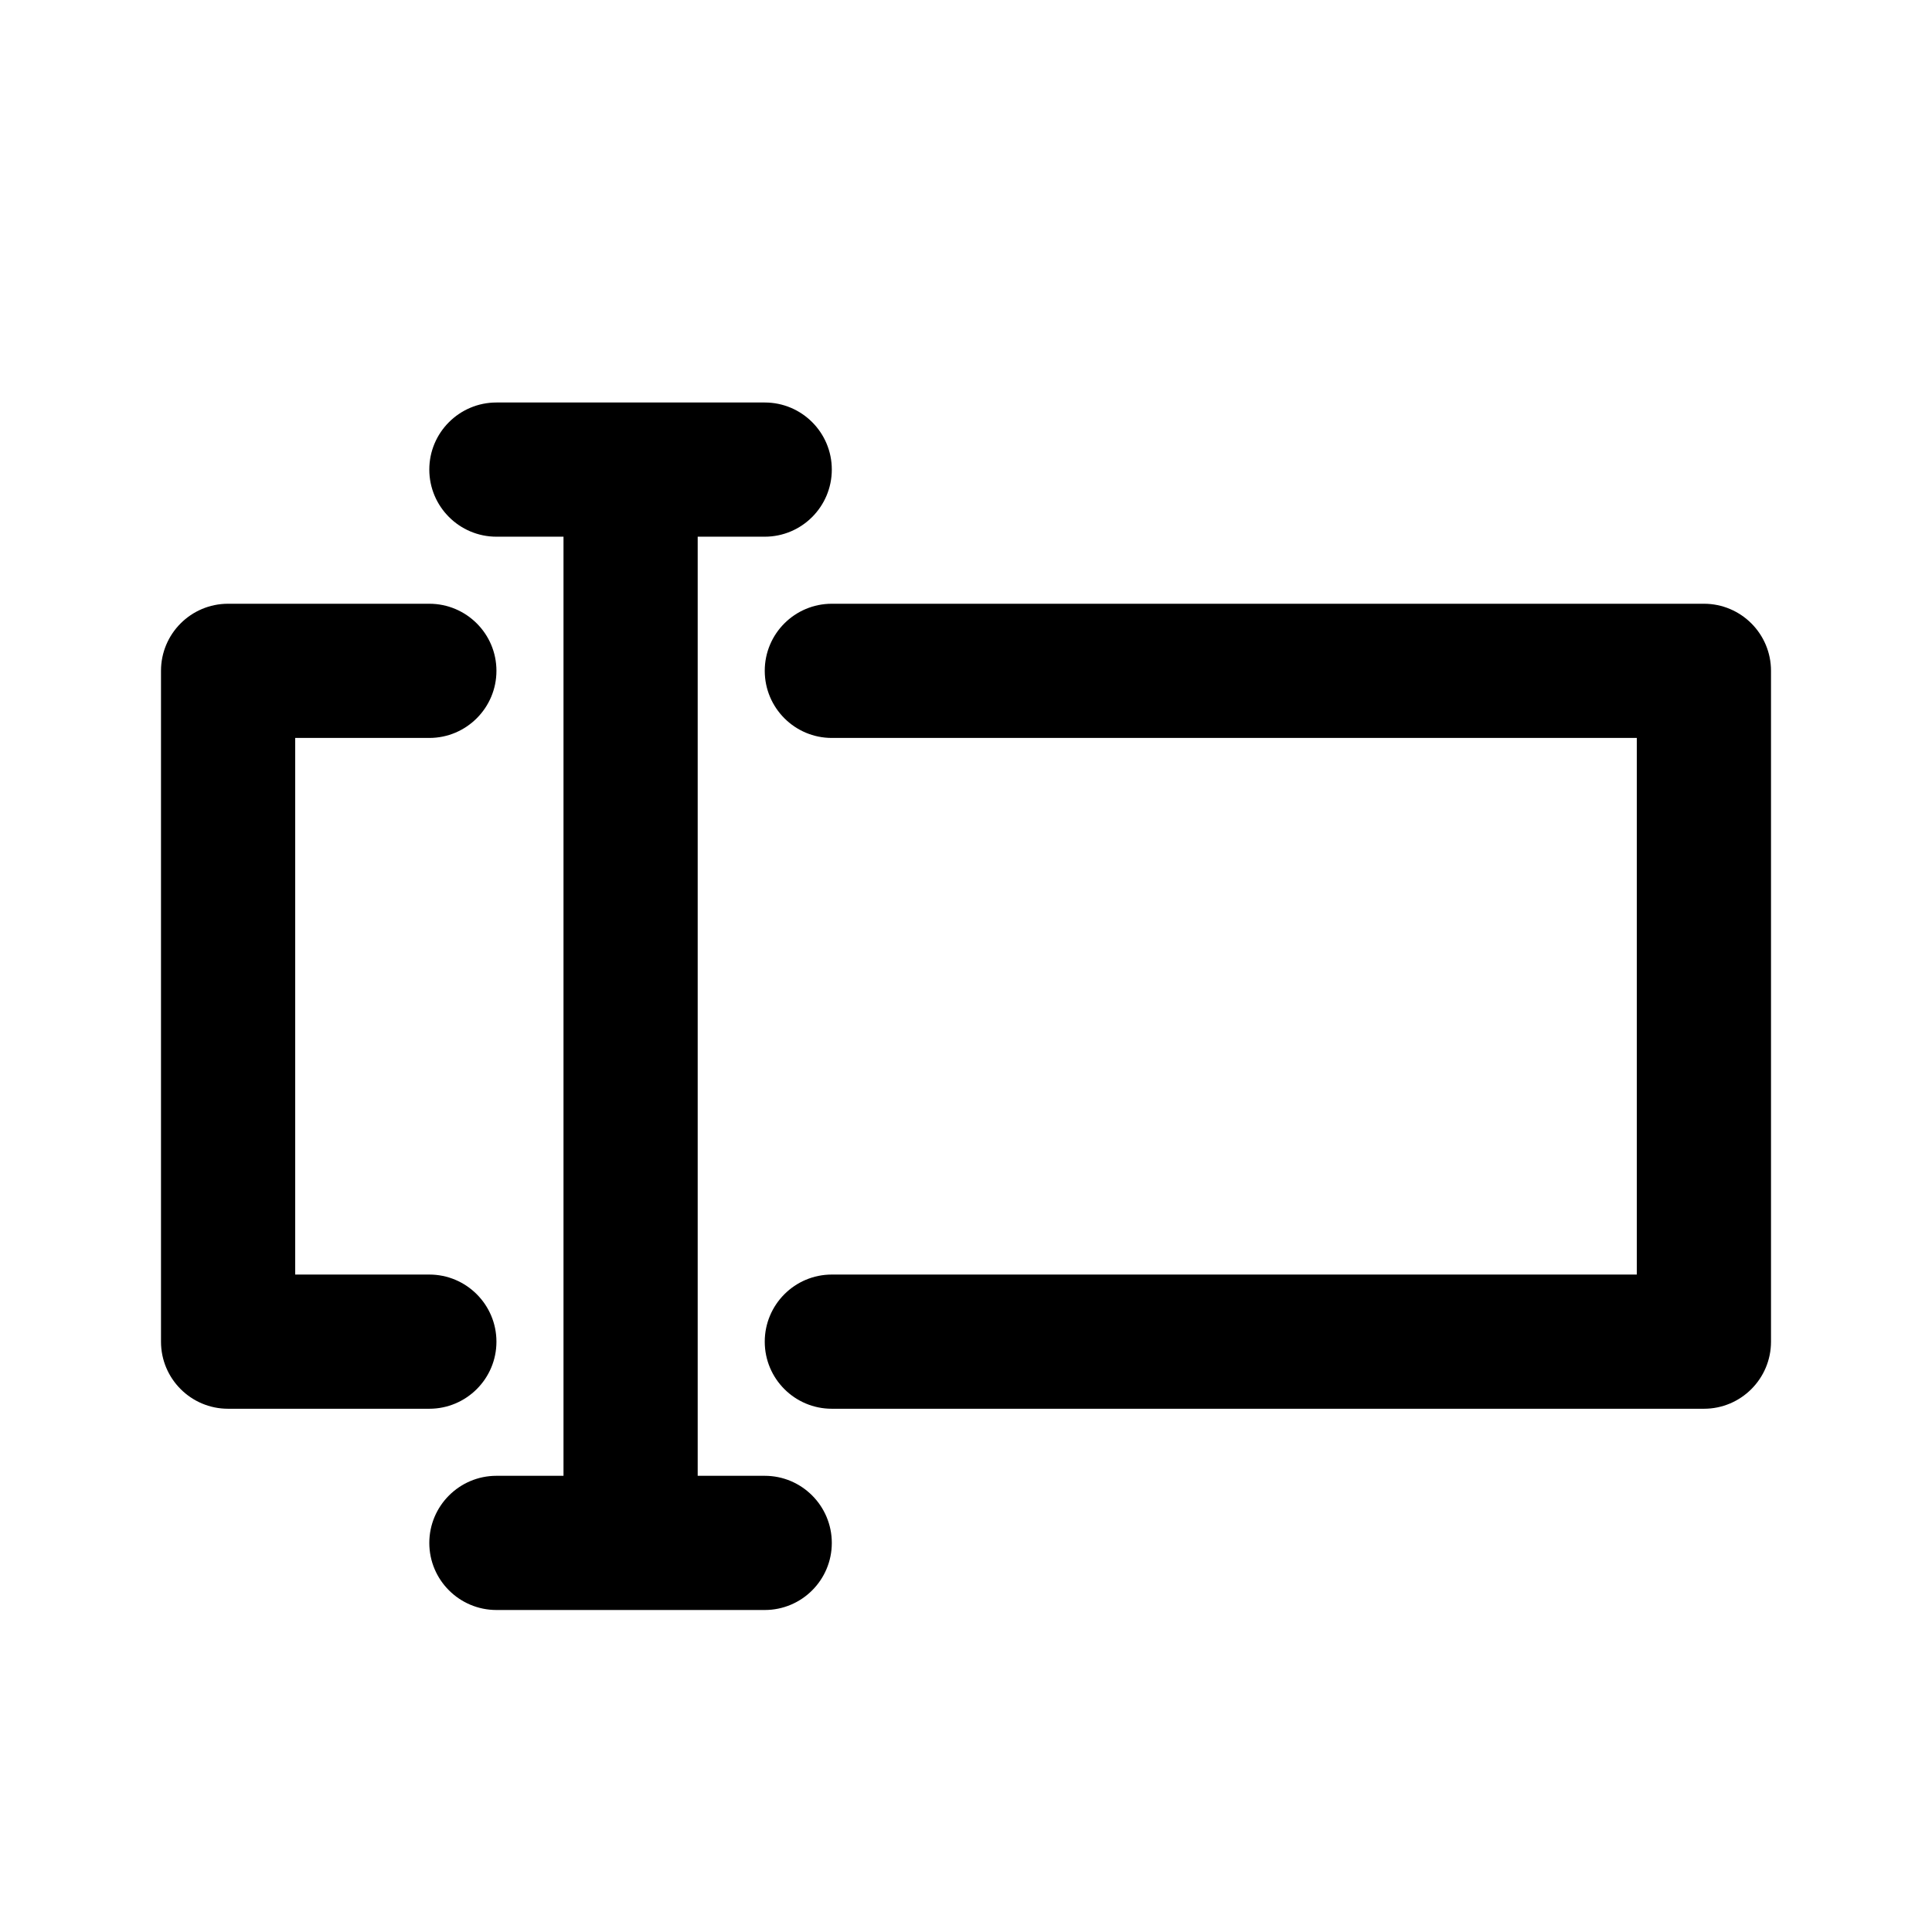 <svg viewBox="0 0 24 24" fill="none" xmlns="http://www.w3.org/2000/svg">
<path fill-rule="evenodd" clip-rule="evenodd" d="M21.167 17.5H10.333C9.873 17.5 9.5 17.127 9.5 16.667C9.5 16.207 9.873 15.833 10.333 15.833H20.333V9.167H10.333C9.873 9.167 9.5 8.793 9.5 8.333C9.5 7.873 9.873 7.5 10.333 7.5H21.167C21.627 7.5 22 7.873 22 8.333V16.667C22 17.127 21.627 17.5 21.167 17.5ZM9.5 6.667H8.667V18.333H9.5C9.96 18.333 10.333 18.707 10.333 19.167C10.333 19.627 9.96 20 9.5 20H6.167C5.707 20 5.333 19.627 5.333 19.167C5.333 18.707 5.707 18.333 6.167 18.333H7V6.667H6.167C5.707 6.667 5.333 6.293 5.333 5.833C5.333 5.373 5.707 5 6.167 5H9.5C9.96 5 10.333 5.373 10.333 5.833C10.333 6.293 9.96 6.667 9.5 6.667ZM6.167 8.333C6.167 8.793 5.793 9.167 5.333 9.167H3.667V15.833H5.333C5.793 15.833 6.167 16.207 6.167 16.667C6.167 17.127 5.793 17.5 5.333 17.5H2.833C2.373 17.5 2 17.127 2 16.667V8.333C2 7.873 2.373 7.5 2.833 7.5H5.333C5.793 7.5 6.167 7.873 6.167 8.333Z" fill="currentColor"/>
</svg>